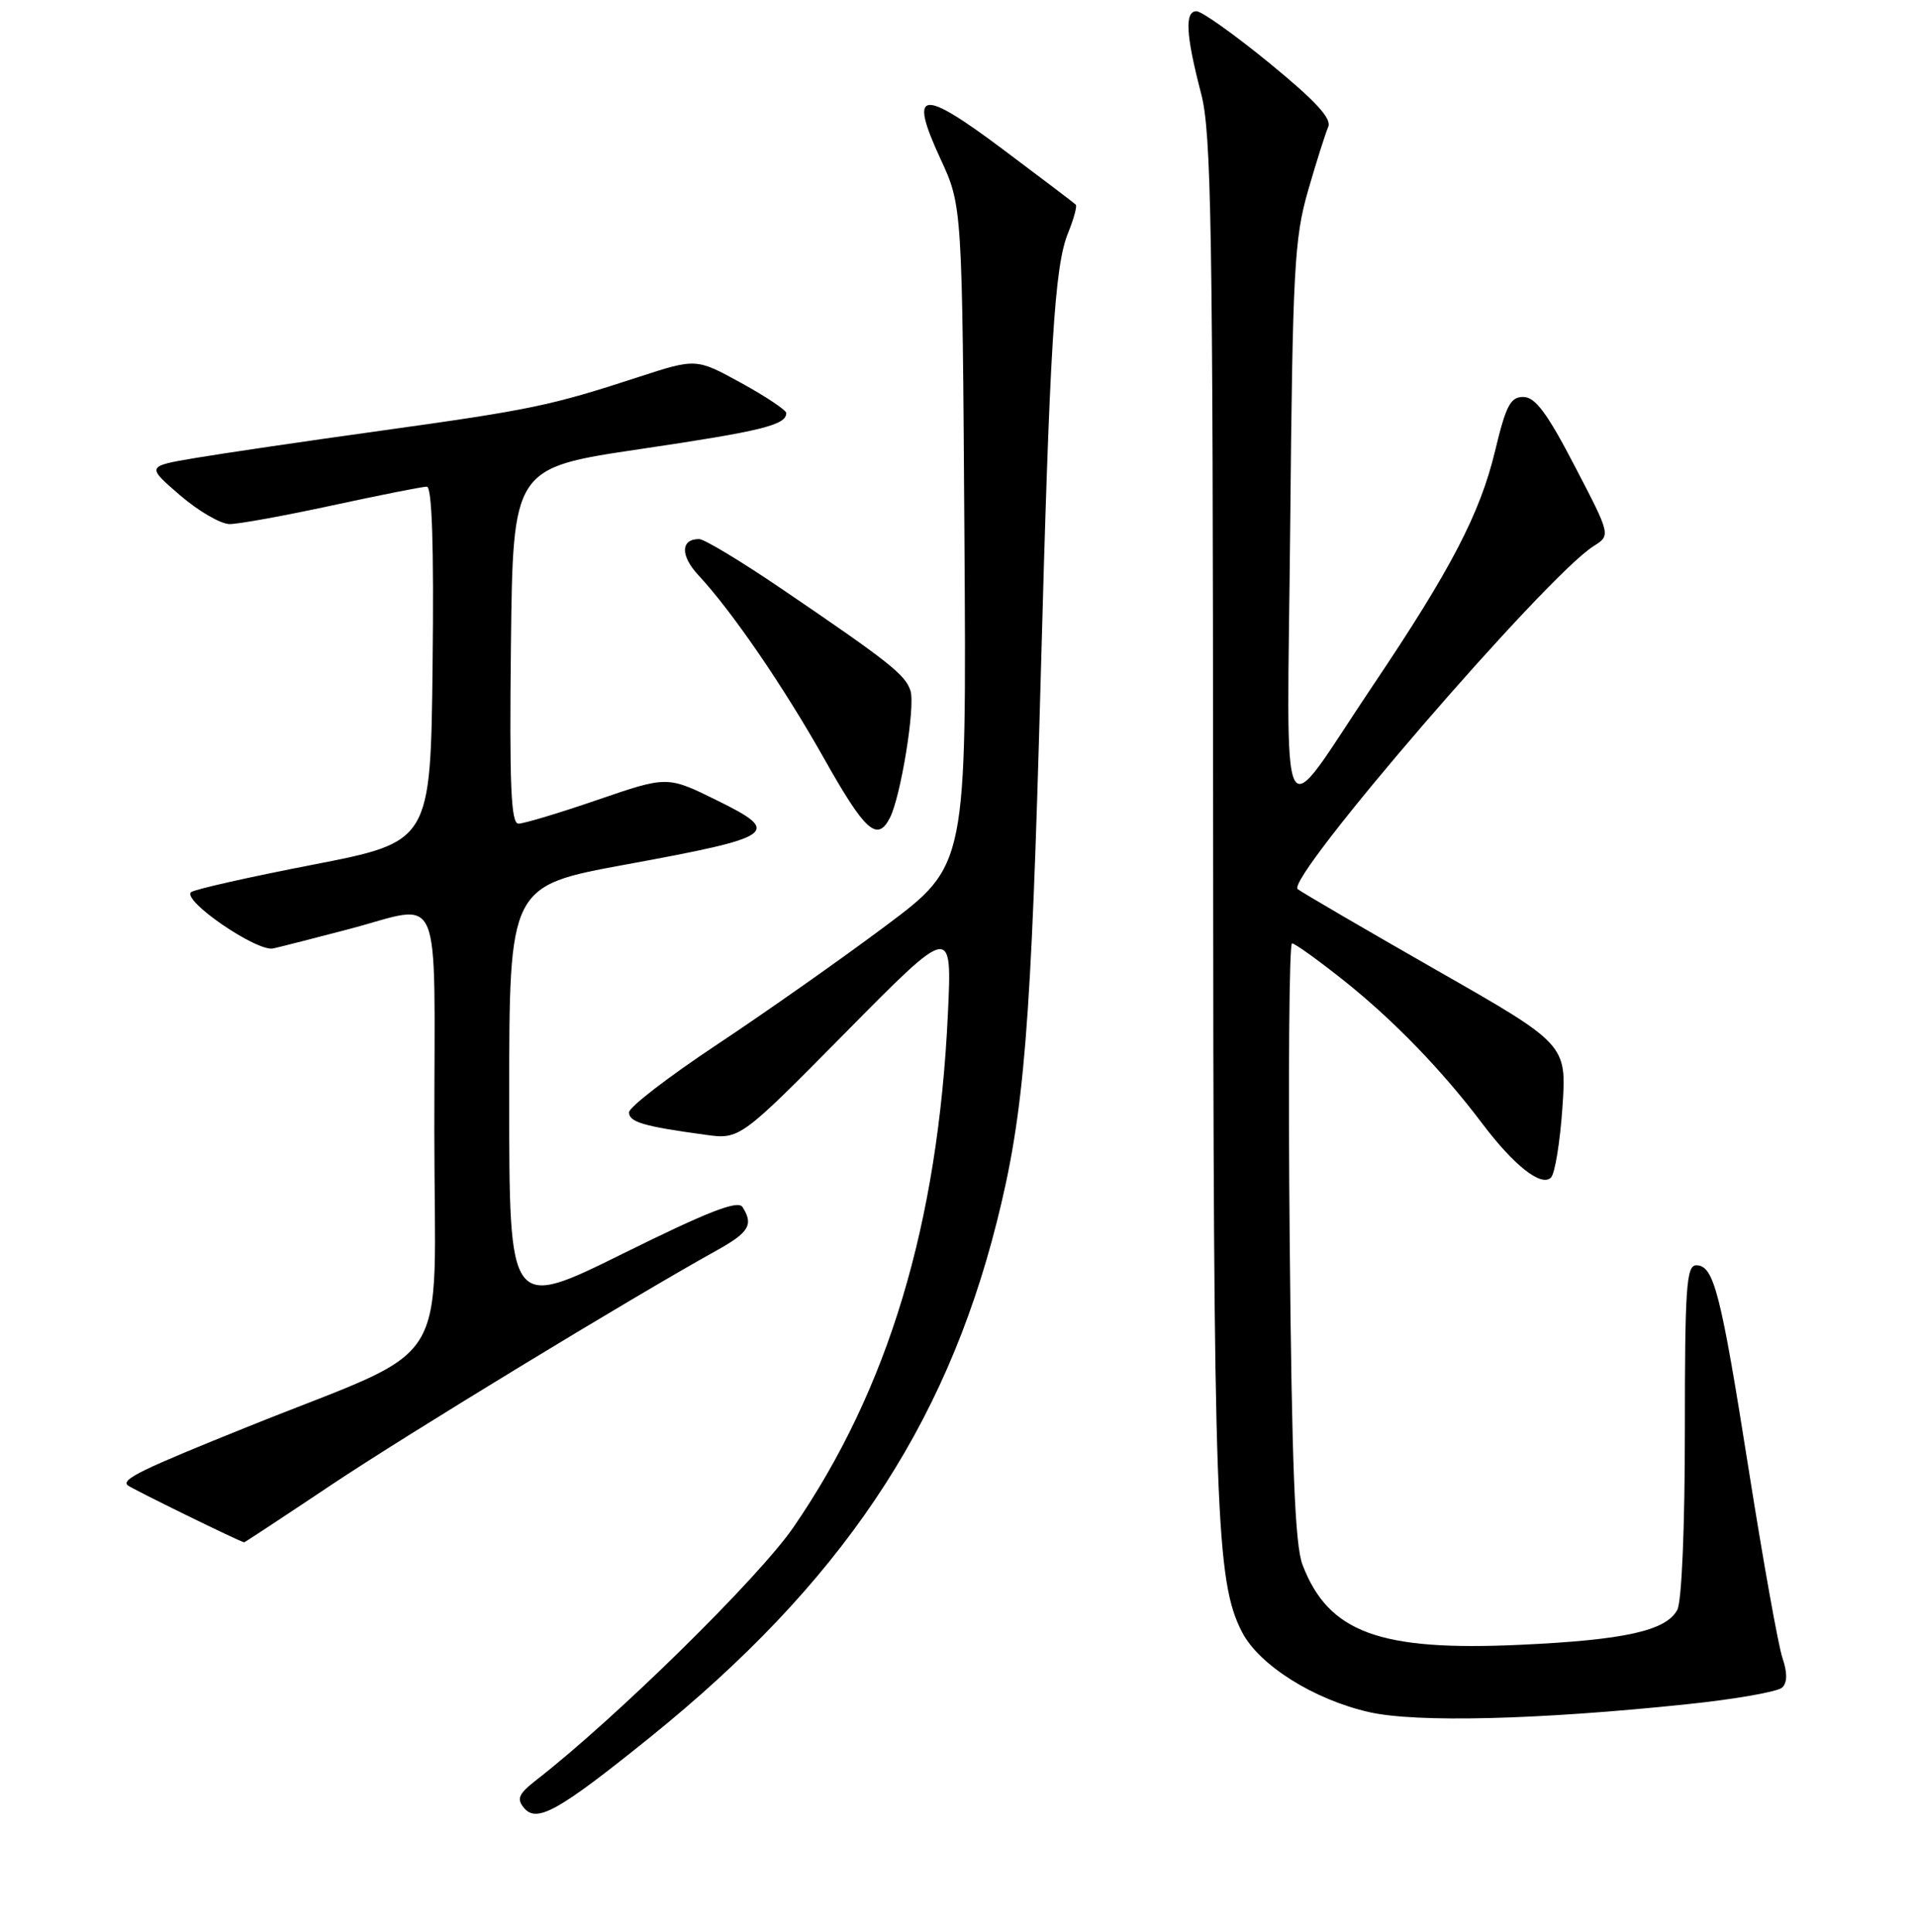 <?xml version="1.0" encoding="UTF-8" standalone="no"?>
<!DOCTYPE svg PUBLIC "-//W3C//DTD SVG 1.1//EN" "http://www.w3.org/Graphics/SVG/1.1/DTD/svg11.dtd" >
<svg xmlns="http://www.w3.org/2000/svg" xmlns:xlink="http://www.w3.org/1999/xlink" version="1.1" viewBox="0 0 256 258">
 <g >
 <path fill="currentColor"
d=" M 86.75 232.09 C 112.13 211.62 126.14 190.82 133.09 163.31 C 136.80 148.63 137.70 137.46 138.98 90.50 C 140.19 45.86 140.82 35.55 142.64 31.10 C 143.40 29.22 143.86 27.53 143.66 27.33 C 143.46 27.13 139.09 23.81 133.96 19.97 C 122.95 11.72 121.32 11.96 125.59 21.21 C 128.50 27.50 128.50 27.50 128.79 71.54 C 129.08 115.58 129.08 115.58 118.29 123.65 C 112.35 128.10 102.21 135.23 95.75 139.52 C 89.29 143.80 84.00 147.88 84.00 148.57 C 84.00 149.87 85.93 150.44 94.15 151.56 C 98.81 152.20 98.81 152.20 112.98 137.85 C 127.15 123.50 127.15 123.50 126.58 135.50 C 125.25 163.54 118.62 185.56 105.95 204.00 C 101.32 210.74 82.21 229.52 71.62 237.75 C 69.26 239.59 68.96 240.25 69.97 241.47 C 71.68 243.53 74.55 241.92 86.75 232.09 Z  M 225.25 227.63 C 231.71 226.96 237.45 225.95 238.01 225.39 C 238.69 224.71 238.70 223.41 238.03 221.44 C 237.48 219.82 235.46 208.55 233.54 196.38 C 229.78 172.54 228.87 169.00 226.52 169.00 C 225.20 169.00 225.00 171.96 225.00 191.07 C 225.00 204.03 224.58 213.91 223.99 215.02 C 222.49 217.82 216.95 219.05 202.97 219.69 C 184.20 220.56 177.40 218.05 173.94 209.00 C 172.93 206.35 172.51 195.80 172.23 165.75 C 172.02 143.89 172.16 126.00 172.54 126.00 C 172.91 126.00 175.99 128.21 179.39 130.91 C 186.08 136.24 192.53 142.89 197.93 150.05 C 202.20 155.71 205.84 158.56 207.12 157.28 C 207.65 156.75 208.33 152.54 208.65 147.91 C 209.22 139.50 209.22 139.50 191.86 129.59 C 182.31 124.13 173.96 119.26 173.30 118.76 C 171.56 117.42 206.45 76.96 212.80 72.95 C 215.11 71.50 215.11 71.50 210.30 62.27 C 206.63 55.20 205.02 53.03 203.44 53.02 C 201.71 53.00 201.11 54.15 199.65 60.25 C 197.64 68.61 193.77 76.05 183.38 91.50 C 170.52 110.64 171.88 113.29 172.30 70.00 C 172.62 36.03 172.85 31.84 174.67 25.50 C 175.78 21.65 177.00 17.81 177.37 16.96 C 177.87 15.84 175.71 13.50 169.56 8.46 C 164.88 4.63 160.48 1.50 159.78 1.50 C 158.18 1.50 158.36 4.68 160.40 12.50 C 161.77 17.73 161.97 30.20 162.00 109.50 C 162.04 202.16 162.36 211.21 165.87 218.00 C 168.15 222.41 175.44 227.00 182.84 228.68 C 189.12 230.11 205.38 229.71 225.25 227.63 Z  M 44.14 198.40 C 54.27 191.62 84.48 173.24 95.75 166.99 C 100.03 164.61 100.65 163.57 99.16 161.22 C 98.55 160.26 94.60 161.79 83.17 167.45 C 68.00 174.95 68.00 174.95 68.00 146.64 C 68.00 118.33 68.00 118.33 83.58 115.47 C 103.64 111.79 104.48 111.20 95.78 106.92 C 89.12 103.63 89.12 103.63 79.81 106.83 C 74.69 108.59 69.93 110.02 69.23 110.01 C 68.24 110.00 68.02 104.90 68.23 86.25 C 68.50 62.50 68.50 62.50 85.50 59.98 C 101.72 57.58 105.00 56.77 105.00 55.17 C 105.00 54.78 102.29 52.97 98.98 51.15 C 92.97 47.85 92.97 47.85 85.23 50.37 C 73.49 54.20 70.96 54.73 51.00 57.51 C 40.83 58.92 29.59 60.58 26.03 61.18 C 19.56 62.28 19.56 62.28 24.03 66.14 C 26.49 68.26 29.48 70.00 30.67 70.00 C 31.86 70.00 38.04 68.88 44.40 67.50 C 50.76 66.12 56.43 65.00 57.00 65.00 C 57.69 65.00 57.95 72.86 57.77 88.72 C 57.50 112.43 57.50 112.43 41.81 115.49 C 33.19 117.16 25.84 118.82 25.50 119.17 C 24.34 120.33 34.35 127.17 36.49 126.68 C 37.59 126.43 42.10 125.28 46.50 124.12 C 59.33 120.77 58.00 117.66 58.00 151.01 C 58.00 184.06 61.00 179.32 33.00 190.60 C 18.91 196.27 16.24 197.57 17.03 198.37 C 17.45 198.78 32.18 206.00 32.61 206.00 C 32.70 206.00 37.89 202.58 44.14 198.40 Z  M 118.83 109.25 C 120.29 106.43 122.25 94.35 121.59 92.27 C 120.91 90.13 118.78 88.44 104.56 78.77 C 99.09 75.04 94.05 72.00 93.36 72.00 C 90.88 72.00 90.84 74.22 93.27 76.83 C 97.77 81.67 104.64 91.70 110.11 101.42 C 115.52 111.03 117.16 112.50 118.83 109.25 Z "/>
</g>
</svg>